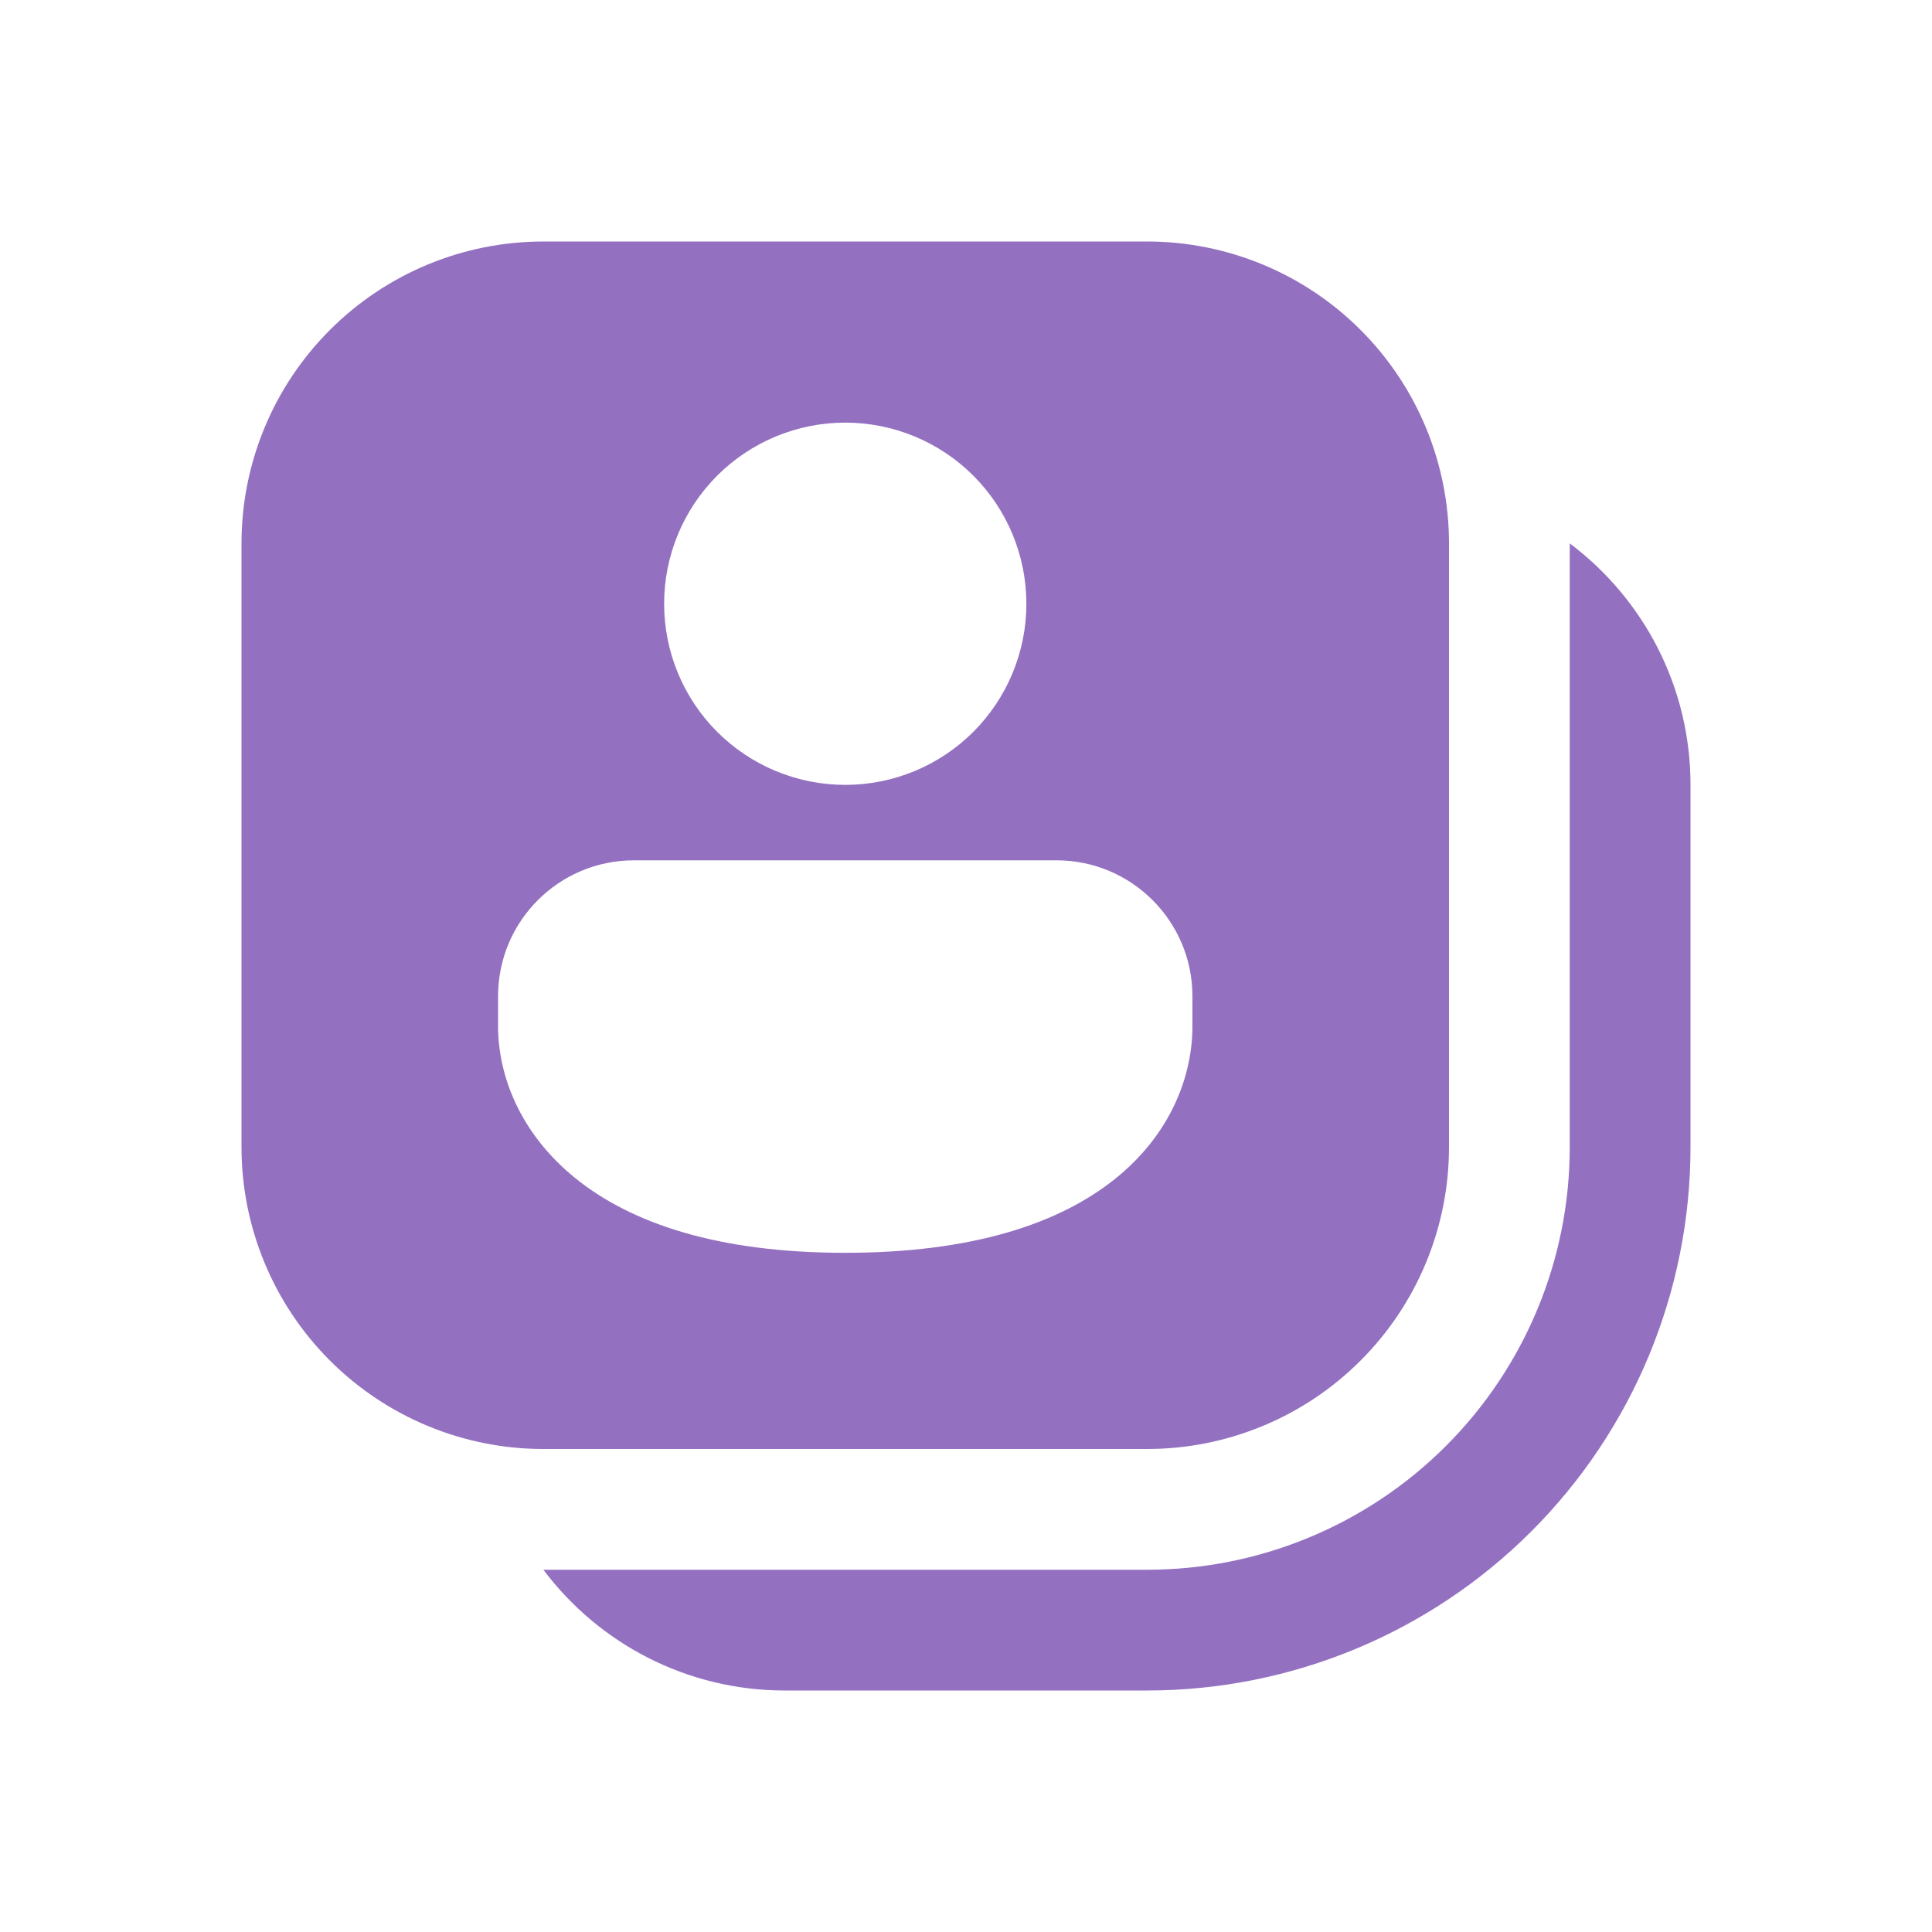 <svg width="40" height="40" viewBox="0 0 40 40" fill="none" xmlns="http://www.w3.org/2000/svg">
<path d="M11.25 5C9.592 5 8.003 5.658 6.831 6.831C5.658 8.003 5 9.592 5 11.25V23.75C5 24.571 5.162 25.384 5.476 26.142C5.79 26.9 6.25 27.589 6.831 28.169C8.003 29.341 9.592 30 11.25 30H23.75C24.571 30 25.384 29.838 26.142 29.524C26.9 29.21 27.589 28.75 28.169 28.169C28.75 27.589 29.21 26.9 29.524 26.142C29.838 25.384 30 24.571 30 23.75V11.25C30 10.429 29.838 9.617 29.524 8.858C29.21 8.1 28.75 7.411 28.169 6.831C27.589 6.25 26.9 5.79 26.142 5.476C25.384 5.162 24.571 5 23.75 5H11.25ZM17.5 16.25C16.505 16.25 15.552 15.855 14.848 15.152C14.145 14.448 13.75 13.495 13.75 12.5C13.75 11.505 14.145 10.552 14.848 9.848C15.552 9.145 16.505 8.75 17.5 8.75C18.495 8.75 19.448 9.145 20.152 9.848C20.855 10.552 21.25 11.505 21.25 12.5C21.25 13.495 20.855 14.448 20.152 15.152C19.448 15.855 18.495 16.25 17.5 16.25V16.25ZM13.125 17.812H21.875C23.427 17.812 24.688 19.073 24.688 20.625V21.25C24.688 22.25 24.26 23.465 23.087 24.407C21.927 25.337 20.128 25.938 17.495 25.938C14.857 25.938 13.06 25.325 11.905 24.387C10.74 23.442 10.312 22.233 10.312 21.25V20.625C10.312 19.07 11.572 17.812 13.125 17.812V17.812ZM11.25 32.5C12.39 34.017 14.205 35 16.25 35H23.75C26.734 35 29.595 33.815 31.705 31.705C33.815 29.595 35 26.734 35 23.75V16.25C35 14.205 34.017 12.39 32.5 11.25V23.75C32.5 26.071 31.578 28.296 29.937 29.937C28.296 31.578 26.071 32.5 23.75 32.5H11.25Z" fill="#9470C1"/>
</svg>
